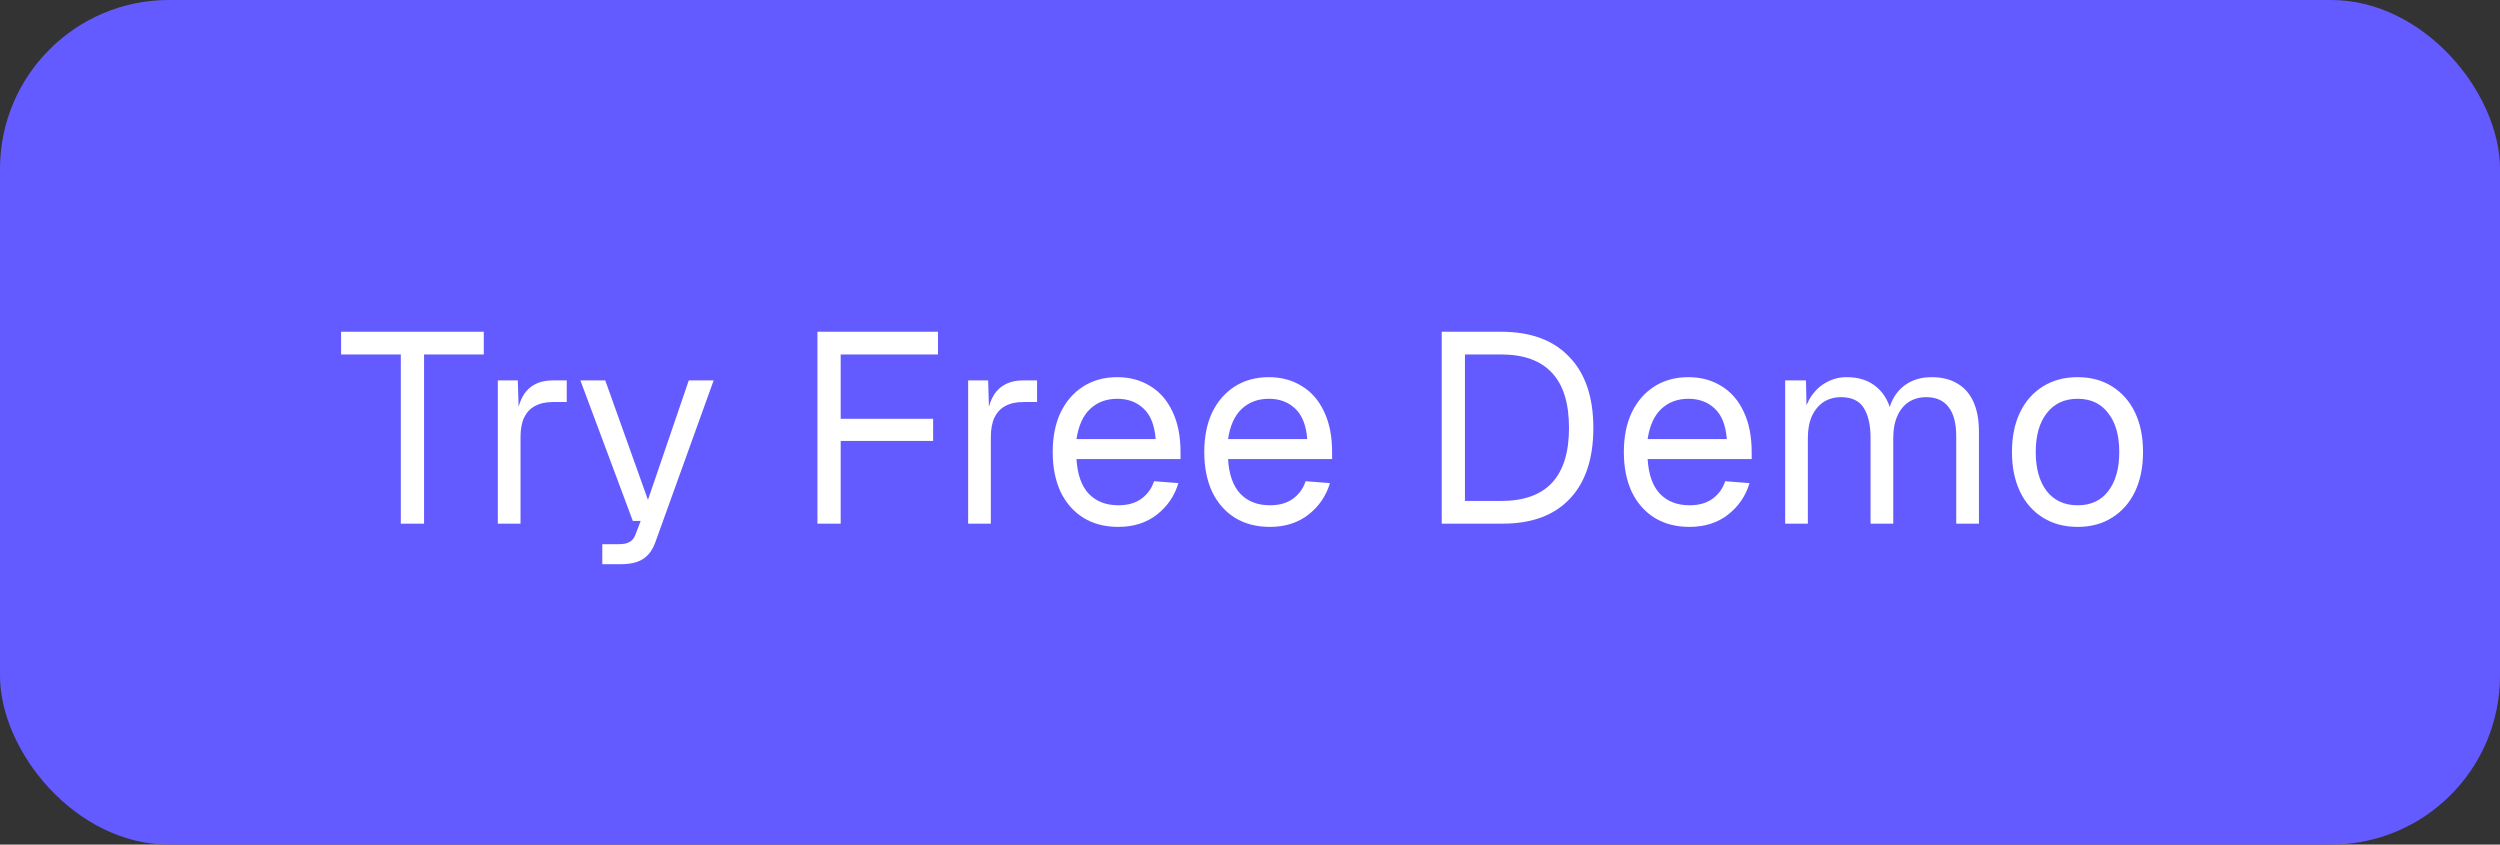 <svg width="148" height="50" viewBox="0 0 148 50" fill="none" xmlns="http://www.w3.org/2000/svg">
<rect x="0" y="0" width="148" height="50" fill="#333333" stroke="none"/>
<rect width="148" height="50" rx="10" fill="#635BFF"/>
<path d="M23.728 31V20.984H20.192V19.64H28.64V20.984H25.104V31H23.728ZM29.471 31V22.52H30.655L30.719 24.664L30.591 24.616C30.698 23.891 30.927 23.363 31.279 23.032C31.642 22.691 32.122 22.52 32.719 22.52H33.551V23.8H32.735C32.309 23.8 31.951 23.88 31.663 24.04C31.386 24.189 31.173 24.419 31.023 24.728C30.885 25.027 30.815 25.411 30.815 25.88V31H29.471ZM35.656 33.4V32.216H36.632C36.93 32.216 37.149 32.168 37.288 32.072C37.437 31.987 37.549 31.843 37.623 31.64L37.928 30.84H37.464L34.359 22.52H35.831L38.359 29.592L40.776 22.52H42.248L38.807 32.072C38.648 32.531 38.407 32.867 38.087 33.08C37.767 33.293 37.325 33.4 36.76 33.4H35.656ZM48.393 31V19.64H55.529V20.984H49.081L49.769 20.28V25.496L49.081 24.792H55.241V26.104H49.081L49.769 25.4V31H48.393ZM57.314 31V22.52H58.498L58.562 24.664L58.434 24.616C58.541 23.891 58.77 23.363 59.122 23.032C59.485 22.691 59.965 22.52 60.562 22.52H61.394V23.8H60.578C60.152 23.8 59.794 23.88 59.506 24.04C59.229 24.189 59.016 24.419 58.866 24.728C58.728 25.027 58.658 25.411 58.658 25.88V31H57.314ZM66.208 31.192C65.408 31.192 64.715 31.011 64.128 30.648C63.552 30.285 63.104 29.773 62.784 29.112C62.475 28.44 62.32 27.656 62.32 26.76C62.32 25.864 62.475 25.085 62.784 24.424C63.104 23.763 63.547 23.251 64.112 22.888C64.688 22.515 65.366 22.328 66.144 22.328C66.88 22.328 67.531 22.504 68.096 22.856C68.662 23.197 69.099 23.699 69.408 24.36C69.728 25.021 69.888 25.827 69.888 26.776V27.176H63.728C63.782 28.083 64.022 28.765 64.448 29.224C64.886 29.683 65.472 29.912 66.208 29.912C66.763 29.912 67.216 29.784 67.568 29.528C67.931 29.261 68.182 28.915 68.32 28.488L69.76 28.6C69.536 29.357 69.11 29.981 68.48 30.472C67.862 30.952 67.104 31.192 66.208 31.192ZM63.728 25.992H68.416C68.352 25.171 68.112 24.568 67.696 24.184C67.291 23.8 66.774 23.608 66.144 23.608C65.494 23.608 64.955 23.811 64.528 24.216C64.112 24.611 63.846 25.203 63.728 25.992ZM75.181 31.192C74.381 31.192 73.687 31.011 73.101 30.648C72.525 30.285 72.077 29.773 71.757 29.112C71.447 28.44 71.293 27.656 71.293 26.76C71.293 25.864 71.447 25.085 71.757 24.424C72.077 23.763 72.519 23.251 73.085 22.888C73.661 22.515 74.338 22.328 75.117 22.328C75.853 22.328 76.503 22.504 77.069 22.856C77.634 23.197 78.071 23.699 78.381 24.36C78.701 25.021 78.861 25.827 78.861 26.776V27.176H72.701C72.754 28.083 72.994 28.765 73.421 29.224C73.858 29.683 74.445 29.912 75.181 29.912C75.735 29.912 76.189 29.784 76.541 29.528C76.903 29.261 77.154 28.915 77.293 28.488L78.733 28.6C78.509 29.357 78.082 29.981 77.453 30.472C76.834 30.952 76.077 31.192 75.181 31.192ZM72.701 25.992H77.389C77.325 25.171 77.085 24.568 76.669 24.184C76.263 23.8 75.746 23.608 75.117 23.608C74.466 23.608 73.927 23.811 73.501 24.216C73.085 24.611 72.818 25.203 72.701 25.992ZM85.35 31V19.64H88.87C90.619 19.64 91.963 20.136 92.901 21.128C93.851 22.109 94.326 23.512 94.326 25.336C94.326 27.149 93.862 28.547 92.933 29.528C92.005 30.509 90.683 31 88.966 31H85.35ZM86.725 29.656H88.87C90.203 29.656 91.206 29.299 91.877 28.584C92.549 27.859 92.885 26.776 92.885 25.336C92.885 23.875 92.549 22.787 91.877 22.072C91.206 21.347 90.203 20.984 88.87 20.984H86.725V29.656ZM100.02 31.192C99.22 31.192 98.527 31.011 97.94 30.648C97.364 30.285 96.916 29.773 96.596 29.112C96.287 28.44 96.132 27.656 96.132 26.76C96.132 25.864 96.287 25.085 96.596 24.424C96.916 23.763 97.359 23.251 97.924 22.888C98.5 22.515 99.177 22.328 99.956 22.328C100.692 22.328 101.343 22.504 101.908 22.856C102.473 23.197 102.911 23.699 103.22 24.36C103.54 25.021 103.7 25.827 103.7 26.776V27.176H97.54C97.594 28.083 97.834 28.765 98.26 29.224C98.698 29.683 99.284 29.912 100.02 29.912C100.575 29.912 101.028 29.784 101.38 29.528C101.743 29.261 101.993 28.915 102.132 28.488L103.572 28.6C103.348 29.357 102.921 29.981 102.292 30.472C101.673 30.952 100.916 31.192 100.02 31.192ZM97.54 25.992H102.228C102.164 25.171 101.924 24.568 101.508 24.184C101.103 23.8 100.585 23.608 99.956 23.608C99.305 23.608 98.767 23.811 98.34 24.216C97.924 24.611 97.657 25.203 97.54 25.992ZM105.681 31V22.52H106.913L106.961 24.664L106.769 24.6C106.865 24.131 107.03 23.731 107.265 23.4C107.51 23.059 107.809 22.797 108.161 22.616C108.513 22.424 108.902 22.328 109.329 22.328C110.065 22.328 110.662 22.531 111.121 22.936C111.59 23.341 111.883 23.907 112.001 24.632L111.745 24.616C111.83 24.125 111.985 23.715 112.209 23.384C112.443 23.043 112.742 22.781 113.105 22.6C113.467 22.419 113.883 22.328 114.353 22.328C114.961 22.328 115.473 22.456 115.889 22.712C116.305 22.957 116.619 23.32 116.833 23.8C117.046 24.28 117.153 24.861 117.153 25.544V31H115.809V25.832C115.809 25.064 115.659 24.488 115.361 24.104C115.062 23.709 114.619 23.512 114.033 23.512C113.638 23.512 113.291 23.608 112.993 23.8C112.705 23.992 112.481 24.269 112.321 24.632C112.161 24.984 112.081 25.416 112.081 25.928V31H110.737V25.928C110.737 25.171 110.603 24.579 110.337 24.152C110.07 23.725 109.622 23.512 108.993 23.512C108.598 23.512 108.251 23.608 107.953 23.8C107.665 23.992 107.435 24.269 107.265 24.632C107.105 24.995 107.025 25.427 107.025 25.928V31H105.681ZM122.996 31.192C122.218 31.192 121.535 31.011 120.948 30.648C120.362 30.285 119.908 29.773 119.588 29.112C119.268 28.44 119.108 27.656 119.108 26.76C119.108 25.853 119.268 25.069 119.588 24.408C119.908 23.747 120.362 23.235 120.948 22.872C121.535 22.509 122.218 22.328 122.996 22.328C123.775 22.328 124.452 22.509 125.028 22.872C125.615 23.235 126.068 23.747 126.388 24.408C126.708 25.069 126.868 25.853 126.868 26.76C126.868 27.656 126.708 28.44 126.388 29.112C126.068 29.773 125.615 30.285 125.028 30.648C124.452 31.011 123.775 31.192 122.996 31.192ZM122.996 29.912C123.775 29.912 124.378 29.635 124.804 29.08C125.242 28.515 125.46 27.741 125.46 26.76C125.46 25.779 125.242 25.011 124.804 24.456C124.378 23.891 123.775 23.608 122.996 23.608C122.218 23.608 121.61 23.891 121.172 24.456C120.735 25.011 120.516 25.779 120.516 26.76C120.516 27.741 120.735 28.515 121.172 29.08C121.61 29.635 122.218 29.912 122.996 29.912Z" fill="white"/>
</svg>
